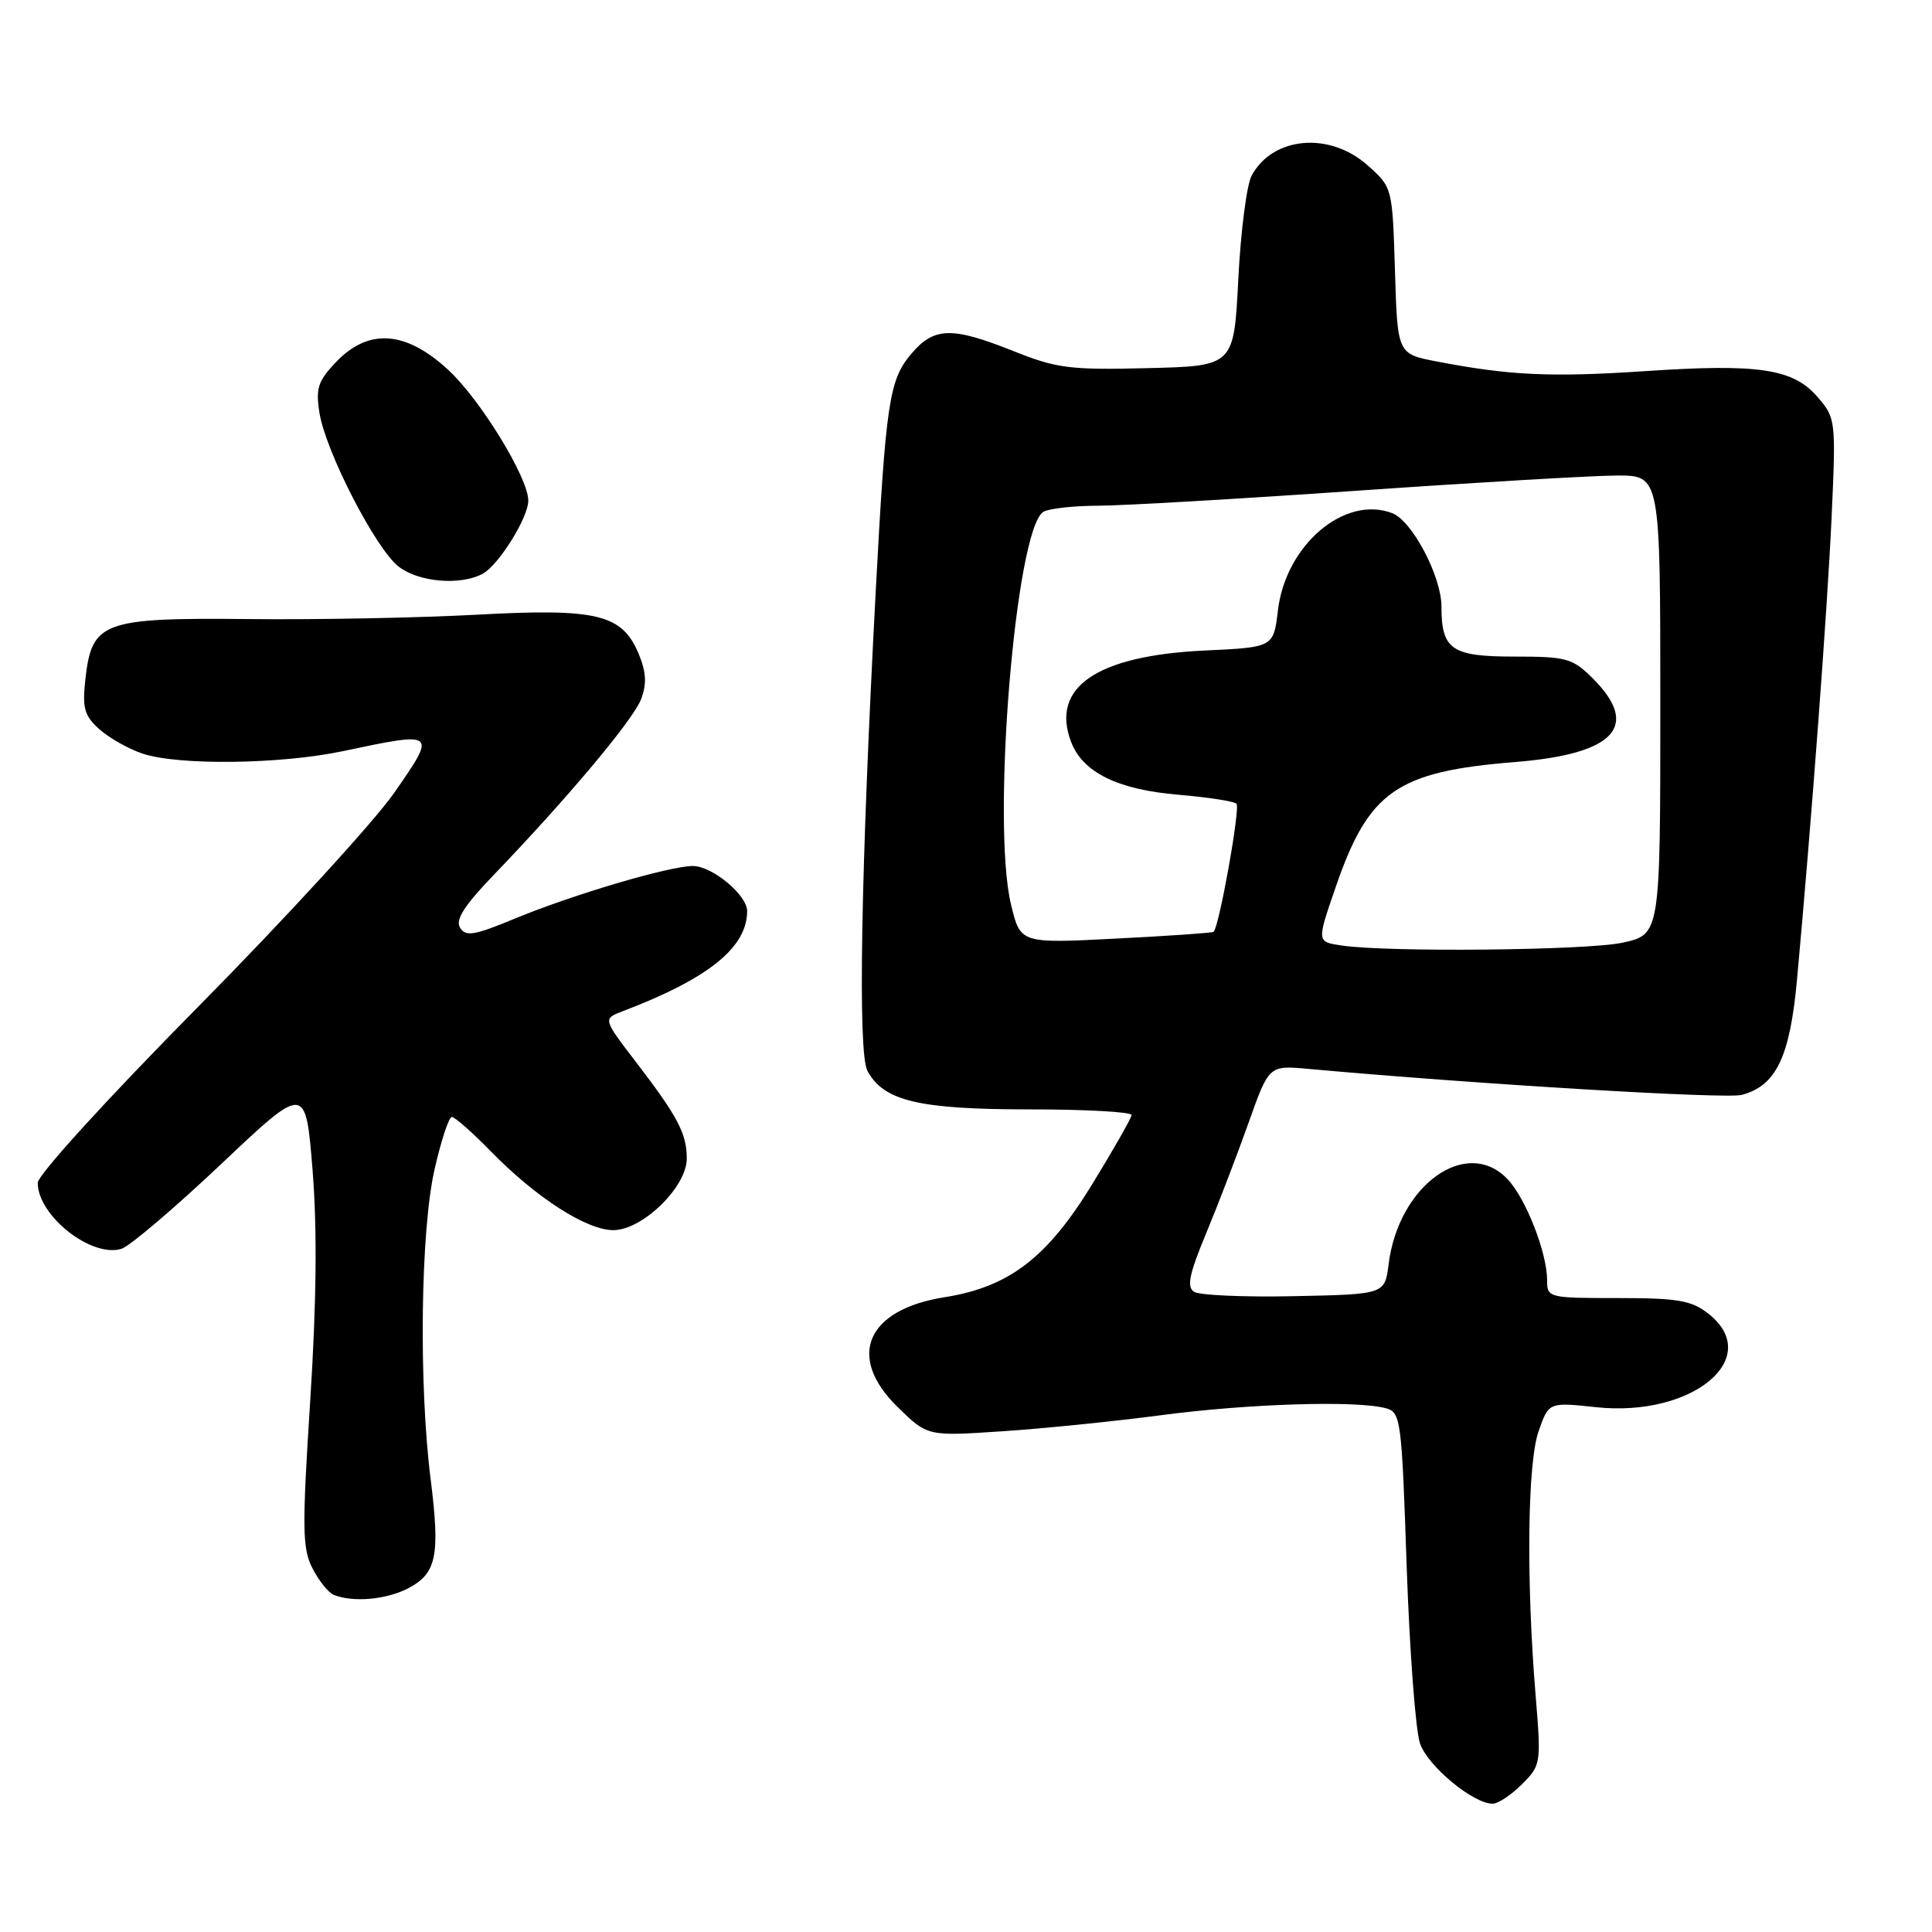 <?xml version="1.0" encoding="UTF-8" standalone="no"?>
<!DOCTYPE svg PUBLIC "-//W3C//DTD SVG 1.1//EN" "http://www.w3.org/Graphics/SVG/1.1/DTD/svg11.dtd" >
<svg xmlns="http://www.w3.org/2000/svg" xmlns:xlink="http://www.w3.org/1999/xlink" version="1.1" viewBox="0 0 256 256">
 <g >
 <path fill="currentColor"
d=" M 201.66 236.43 C 204.19 233.91 204.22 233.67 203.48 224.68 C 202.22 209.43 202.39 193.88 203.87 189.65 C 205.22 185.79 205.22 185.79 211.49 186.46 C 224.27 187.83 233.79 179.91 226.37 174.07 C 224.13 172.31 222.33 172.00 214.37 172.00 C 205.17 172.00 205.00 171.96 205.00 169.63 C 205.00 166.02 202.20 158.84 199.79 156.28 C 194.39 150.53 185.32 156.98 184.00 167.50 C 183.50 171.50 183.50 171.50 171.50 171.75 C 164.90 171.89 158.92 171.63 158.22 171.17 C 157.22 170.53 157.58 168.81 159.82 163.42 C 161.40 159.62 163.92 153.05 165.42 148.83 C 168.14 141.16 168.14 141.16 173.32 141.63 C 195.71 143.66 228.69 145.64 230.79 145.08 C 235.35 143.86 237.17 140.07 238.11 129.84 C 240.06 108.54 242.14 80.68 242.70 68.47 C 243.28 55.72 243.24 55.39 240.86 52.63 C 237.61 48.85 233.08 48.16 217.95 49.18 C 205.48 50.01 199.98 49.75 190.34 47.89 C 185.17 46.89 185.17 46.89 184.84 35.86 C 184.50 24.84 184.50 24.83 181.23 21.92 C 176.19 17.41 168.64 18.08 165.85 23.27 C 165.19 24.50 164.40 30.68 164.08 37.00 C 163.50 48.50 163.50 48.50 152.07 48.78 C 141.79 49.04 140.01 48.81 134.31 46.53 C 126.09 43.25 123.76 43.31 120.71 46.93 C 117.81 50.38 117.37 53.36 116.03 78.50 C 114.06 115.66 113.65 139.47 114.94 141.89 C 117.08 145.89 121.74 147.00 136.47 147.00 C 143.91 147.00 149.97 147.34 149.94 147.75 C 149.91 148.16 147.55 152.31 144.69 156.97 C 138.74 166.68 133.69 170.54 125.15 171.89 C 114.79 173.53 112.12 179.78 118.95 186.45 C 122.90 190.31 122.90 190.31 132.70 189.66 C 138.09 189.31 147.65 188.34 153.94 187.51 C 165.46 185.99 179.71 185.55 183.60 186.59 C 185.62 187.13 185.73 187.97 186.39 207.55 C 186.78 218.78 187.57 229.33 188.16 231.02 C 189.20 234.03 195.20 239.00 197.78 239.00 C 198.50 239.00 200.25 237.84 201.66 236.43 Z  M 54.04 210.48 C 57.85 208.51 58.34 206.18 57.06 195.98 C 55.47 183.33 55.73 163.09 57.58 154.95 C 58.45 151.13 59.48 148.00 59.87 148.00 C 60.26 148.00 62.59 150.05 65.04 152.56 C 71.06 158.72 77.72 163.00 81.27 163.00 C 85.12 163.00 91.00 157.28 91.00 153.53 C 91.00 150.21 89.84 148.00 84.29 140.75 C 79.88 135.00 79.88 135.00 82.49 134.00 C 93.86 129.68 99.00 125.55 99.00 120.72 C 99.00 118.59 94.37 114.75 91.80 114.75 C 88.67 114.76 75.90 118.54 68.17 121.74 C 62.85 123.95 61.70 124.14 60.96 122.93 C 60.31 121.89 61.51 120.00 65.36 116.00 C 75.22 105.74 83.90 95.39 84.95 92.64 C 85.72 90.61 85.63 89.06 84.62 86.62 C 82.42 81.38 79.12 80.58 63.18 81.45 C 55.66 81.86 42.05 82.13 32.94 82.03 C 13.56 81.84 12.16 82.36 11.31 90.04 C 10.89 93.81 11.17 94.83 13.15 96.61 C 14.44 97.77 17.03 99.24 18.90 99.86 C 23.66 101.45 37.18 101.28 45.50 99.52 C 57.87 96.90 57.89 96.92 52.25 105.03 C 49.56 108.89 37.83 121.69 26.18 133.48 C 14.17 145.63 5.00 155.70 5.00 156.73 C 5.00 161.10 12.15 166.72 16.11 165.47 C 17.21 165.11 23.15 160.06 29.31 154.24 C 40.50 143.66 40.50 143.66 41.42 155.08 C 42.04 162.86 41.94 172.61 41.10 185.68 C 40.02 202.60 40.05 205.20 41.42 207.84 C 42.26 209.48 43.53 211.05 44.23 211.33 C 46.76 212.35 51.16 211.97 54.04 210.48 Z  M 63.95 76.03 C 66.07 74.89 70.00 68.60 70.00 66.33 C 70.00 63.30 63.65 52.93 59.38 49.00 C 53.76 43.81 48.84 43.47 44.55 47.95 C 42.13 50.48 41.81 51.45 42.33 54.70 C 43.15 59.83 49.75 72.66 52.80 75.06 C 55.45 77.14 60.98 77.62 63.95 76.03 Z  M 177.75 125.28 C 174.47 124.79 174.47 124.84 176.98 117.56 C 181.36 104.82 185.07 102.23 200.80 100.97 C 213.97 99.91 217.39 96.24 211.08 89.92 C 208.36 87.21 207.61 87.00 200.61 87.00 C 192.34 87.00 191.00 86.07 191.00 80.38 C 191.00 76.36 187.11 68.99 184.46 67.99 C 178.15 65.59 170.35 72.23 169.33 80.89 C 168.75 85.77 168.75 85.77 159.62 86.20 C 145.32 86.87 139.18 91.07 141.92 98.29 C 143.46 102.35 148.09 104.63 156.15 105.31 C 160.05 105.64 163.51 106.17 163.84 106.50 C 164.37 107.04 161.54 122.88 160.80 123.48 C 160.63 123.61 154.81 124.02 147.85 124.37 C 135.20 125.02 135.20 125.02 133.96 119.83 C 131.36 109.00 134.56 70.17 138.24 67.83 C 138.93 67.39 142.20 67.02 145.50 67.01 C 148.80 67.00 164.32 66.10 180.00 65.01 C 195.68 63.92 211.09 63.02 214.25 63.01 C 220.00 63.00 220.00 63.00 220.00 93.42 C 220.00 123.83 220.00 123.83 214.95 124.92 C 210.20 125.93 183.77 126.20 177.75 125.28 Z "/>
</g>
</svg>